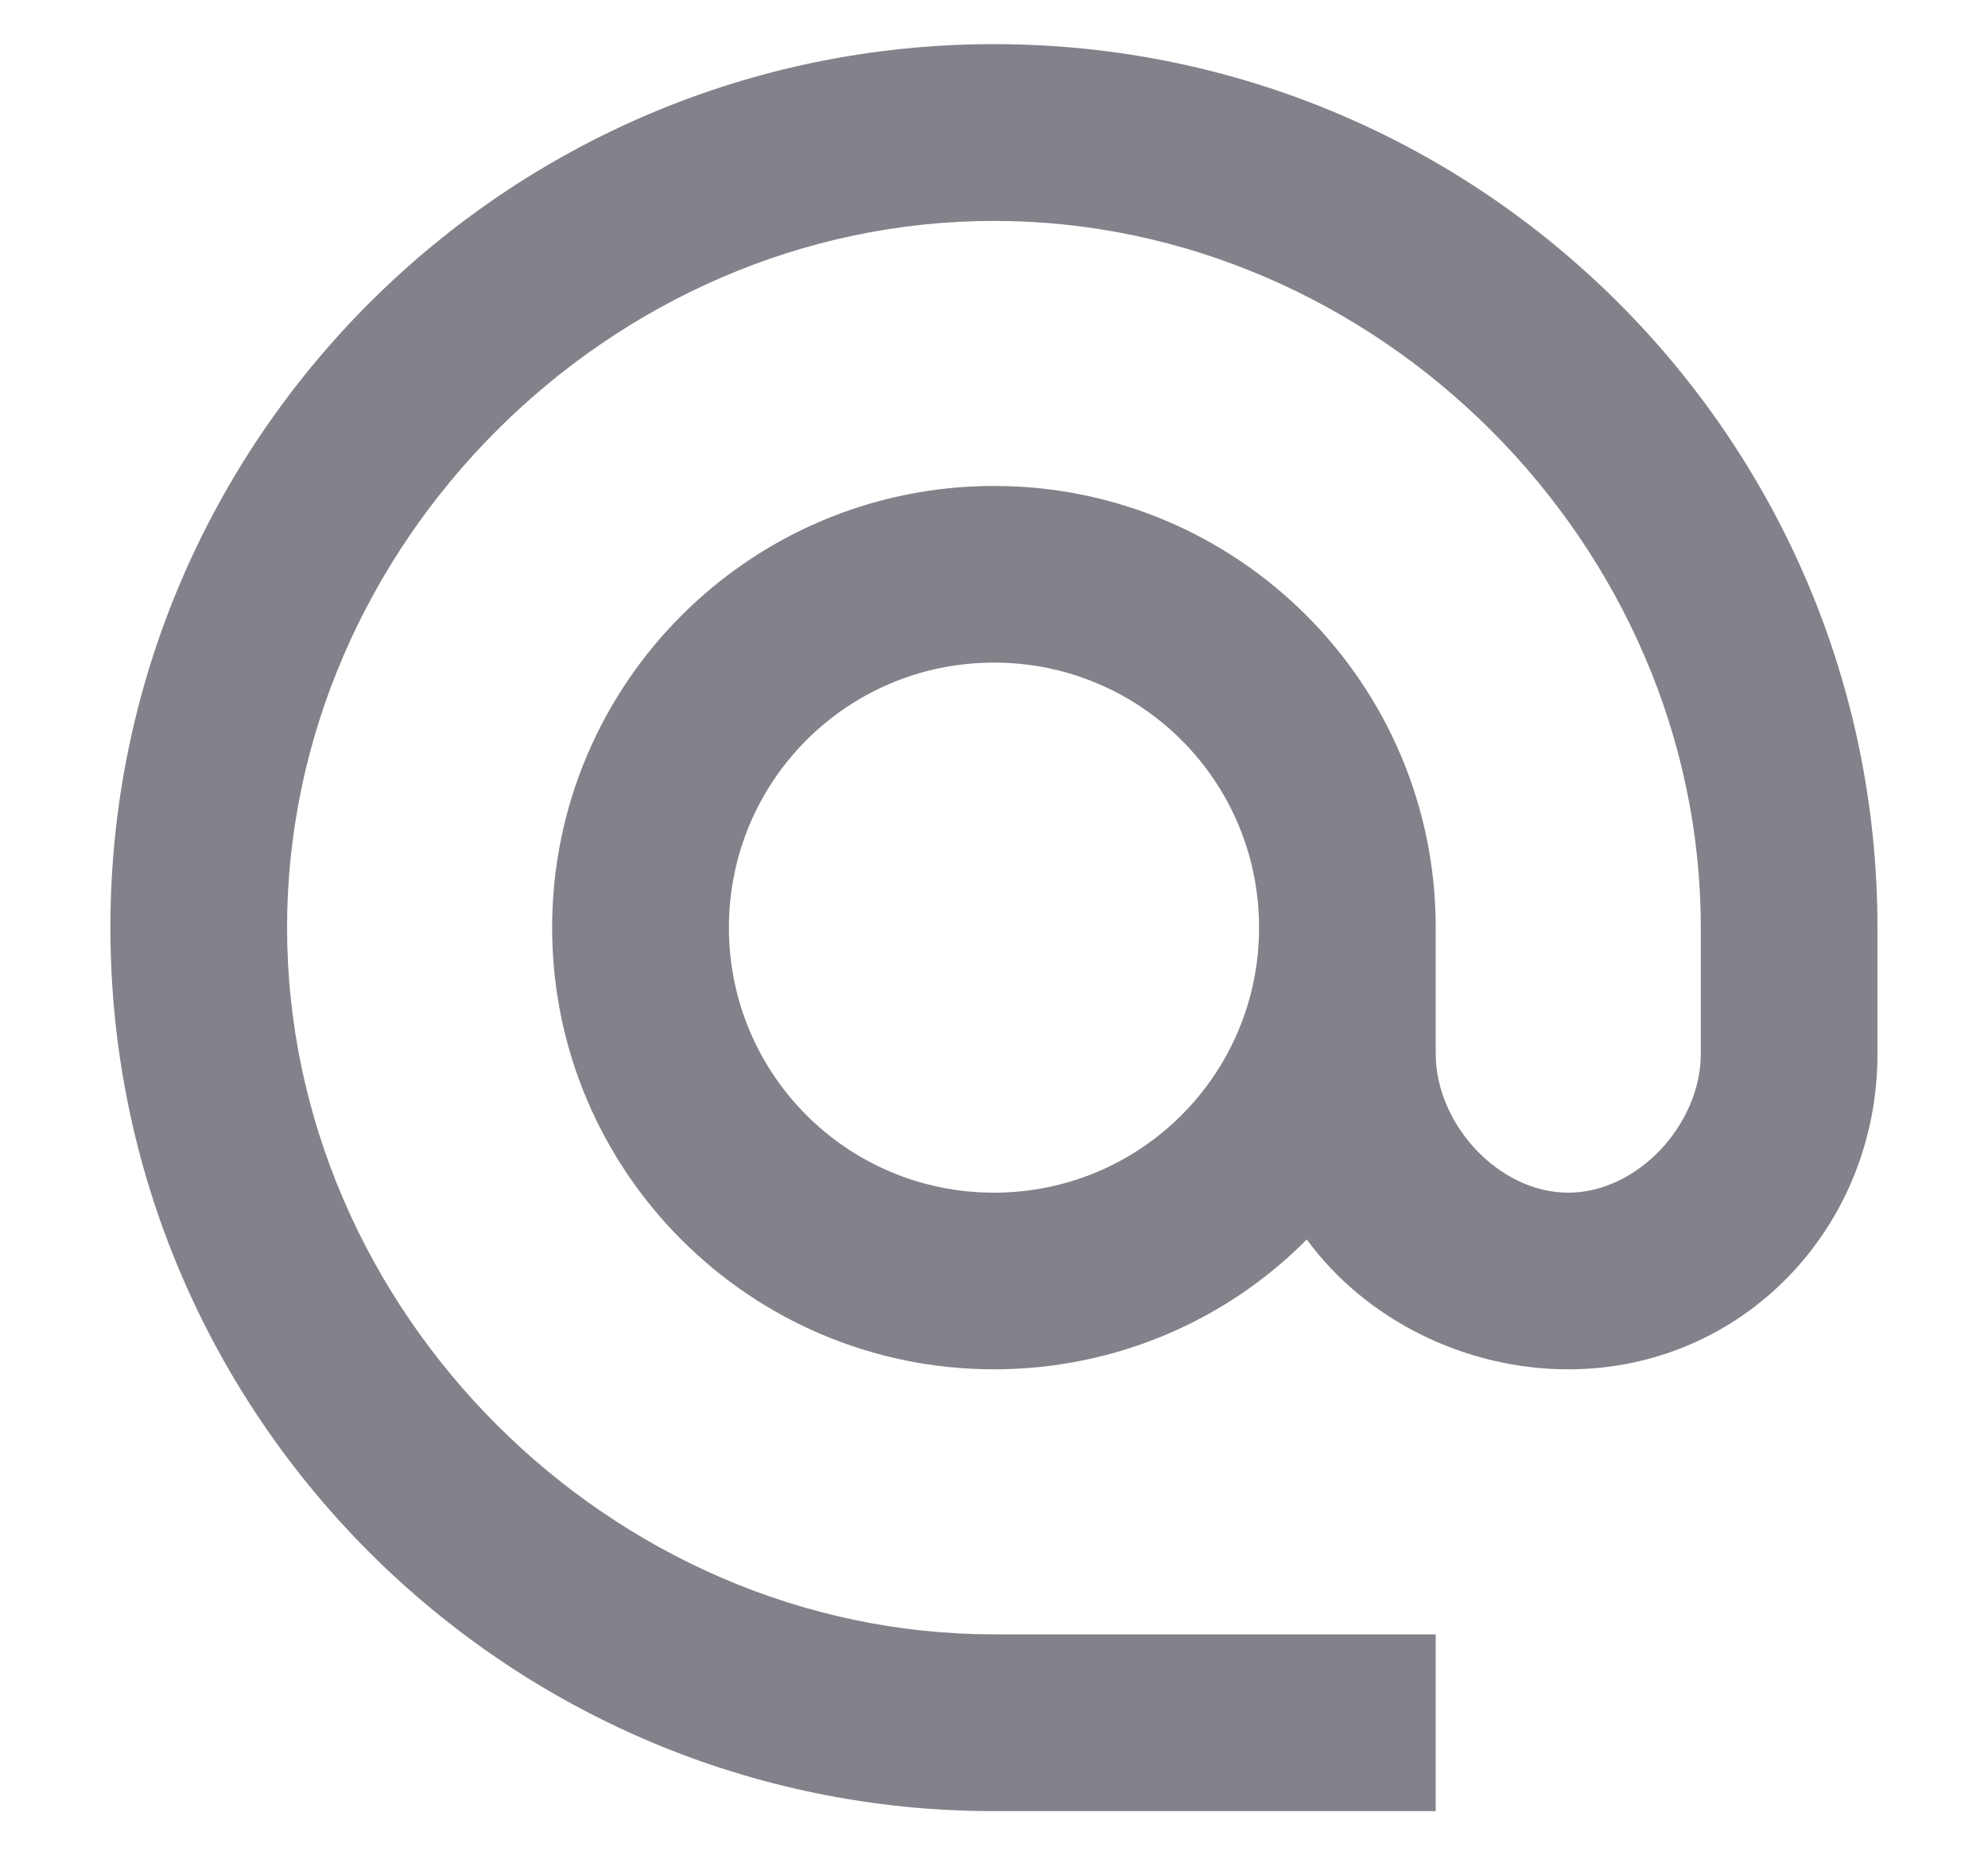 <svg width="15" height="14" viewBox="0 0 15 14" fill="none" xmlns="http://www.w3.org/2000/svg">
    <path d="M7.5 0.333C3.82 0.333 0.833 3.32 0.833 7C0.833 10.68 3.82 13.667 7.5 13.667H10.833V12.333H7.5C4.606 12.333 2.166 9.893 2.166 7C2.166 4.107 4.606 1.667 7.5 1.667C10.393 1.667 12.833 4.107 12.833 7V7.953C12.833 8.48 12.36 9 11.833 9C11.306 9 10.833 8.48 10.833 7.953V7C10.833 5.16 9.34 3.667 7.5 3.667C5.66 3.667 4.166 5.16 4.166 7C4.166 8.84 5.66 10.333 7.5 10.333C8.42 10.333 9.26 9.96 9.86 9.353C10.293 9.947 11.04 10.333 11.833 10.333C13.146 10.333 14.166 9.267 14.166 7.953V7C14.166 3.32 11.18 0.333 7.5 0.333ZM7.5 9C6.393 9 5.5 8.107 5.5 7C5.5 5.893 6.393 5 7.5 5C8.606 5 9.5 5.893 9.5 7C9.5 8.107 8.606 9 7.5 9Z" fill="#84818A"/>
</svg>
